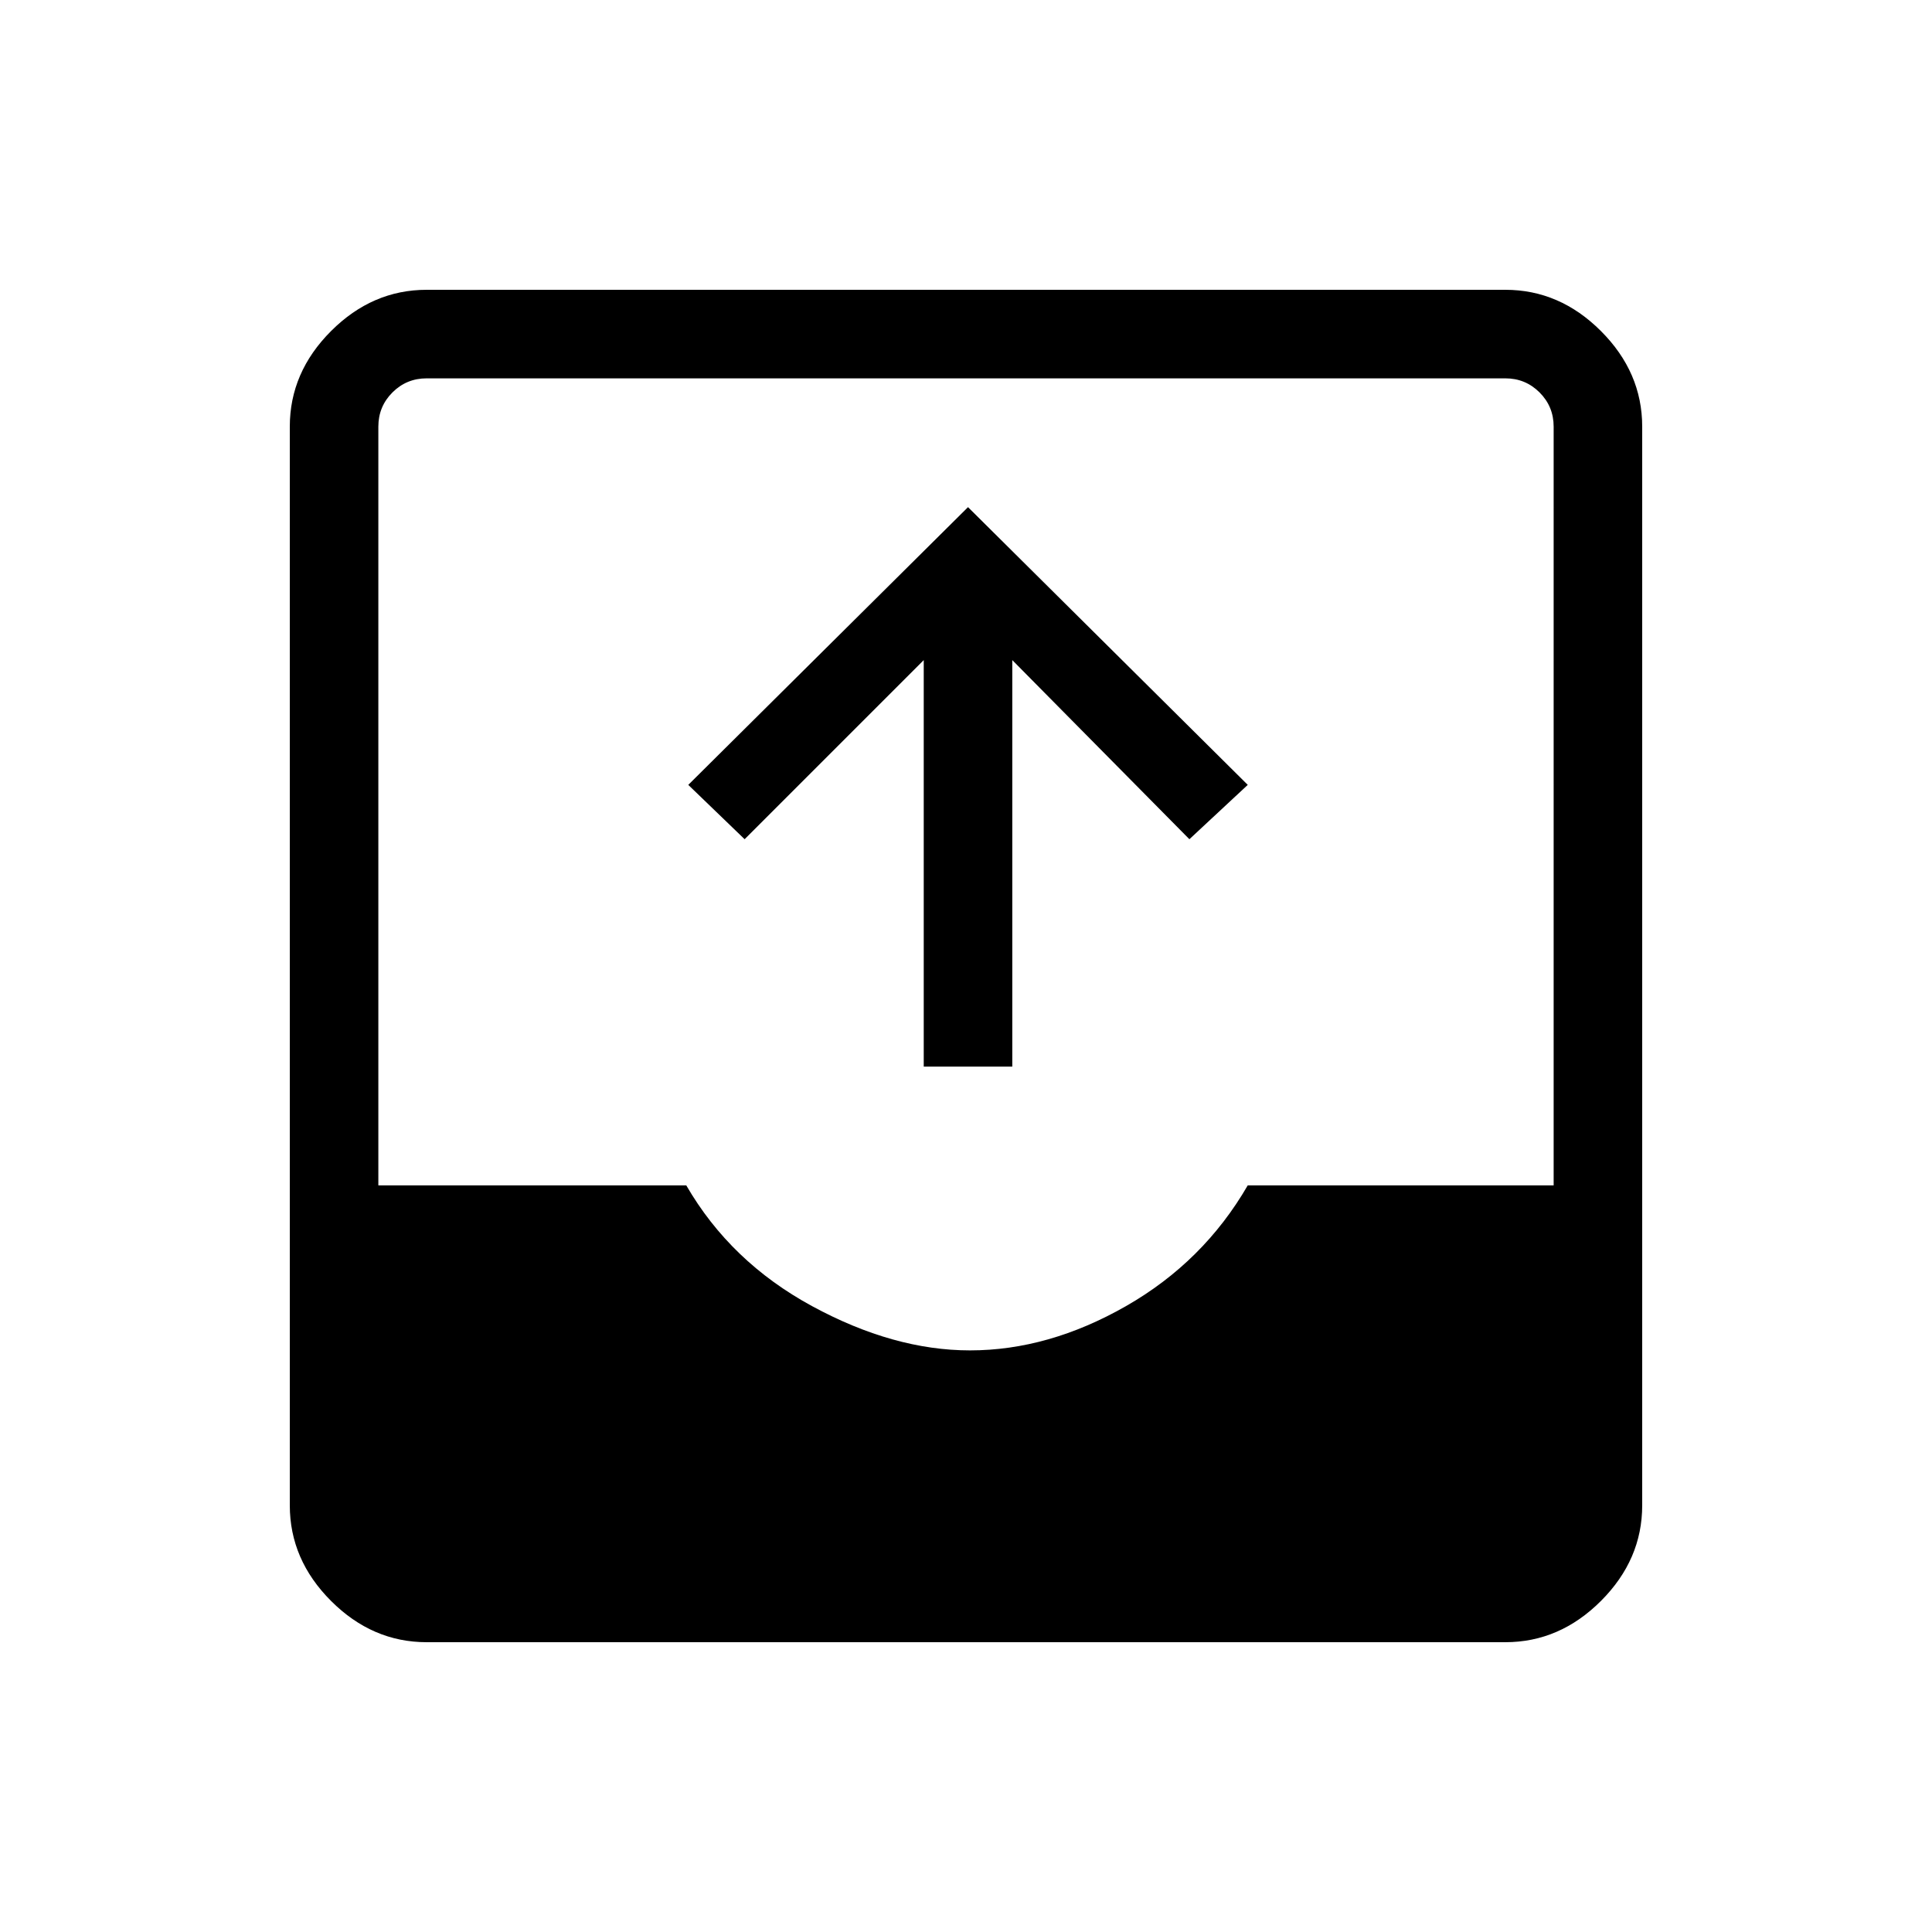<svg xmlns="http://www.w3.org/2000/svg" height="48" width="48"><path d="M10.6 40.8q-1.35 0-2.375-1.025T7.2 37.4V10.6q0-1.35 1.025-2.375T10.6 7.2h26.8q1.35 0 2.375 1.025T40.8 10.6v26.8q0 1.35-1.025 2.375T37.4 40.8ZM9.4 29.45h7.65q1.1 1.9 3.125 3t3.925 1.1q1.95 0 3.875-1.1t3.025-3h7.6V10.6q0-.5-.35-.85t-.85-.35H10.6q-.5 0-.85.35t-.35.85Zm13.55-2.95V16.4l-4.45 4.45-1.4-1.35 6.95-6.9L31 19.5l-1.45 1.35-4.4-4.45v10.1Z"/></svg>